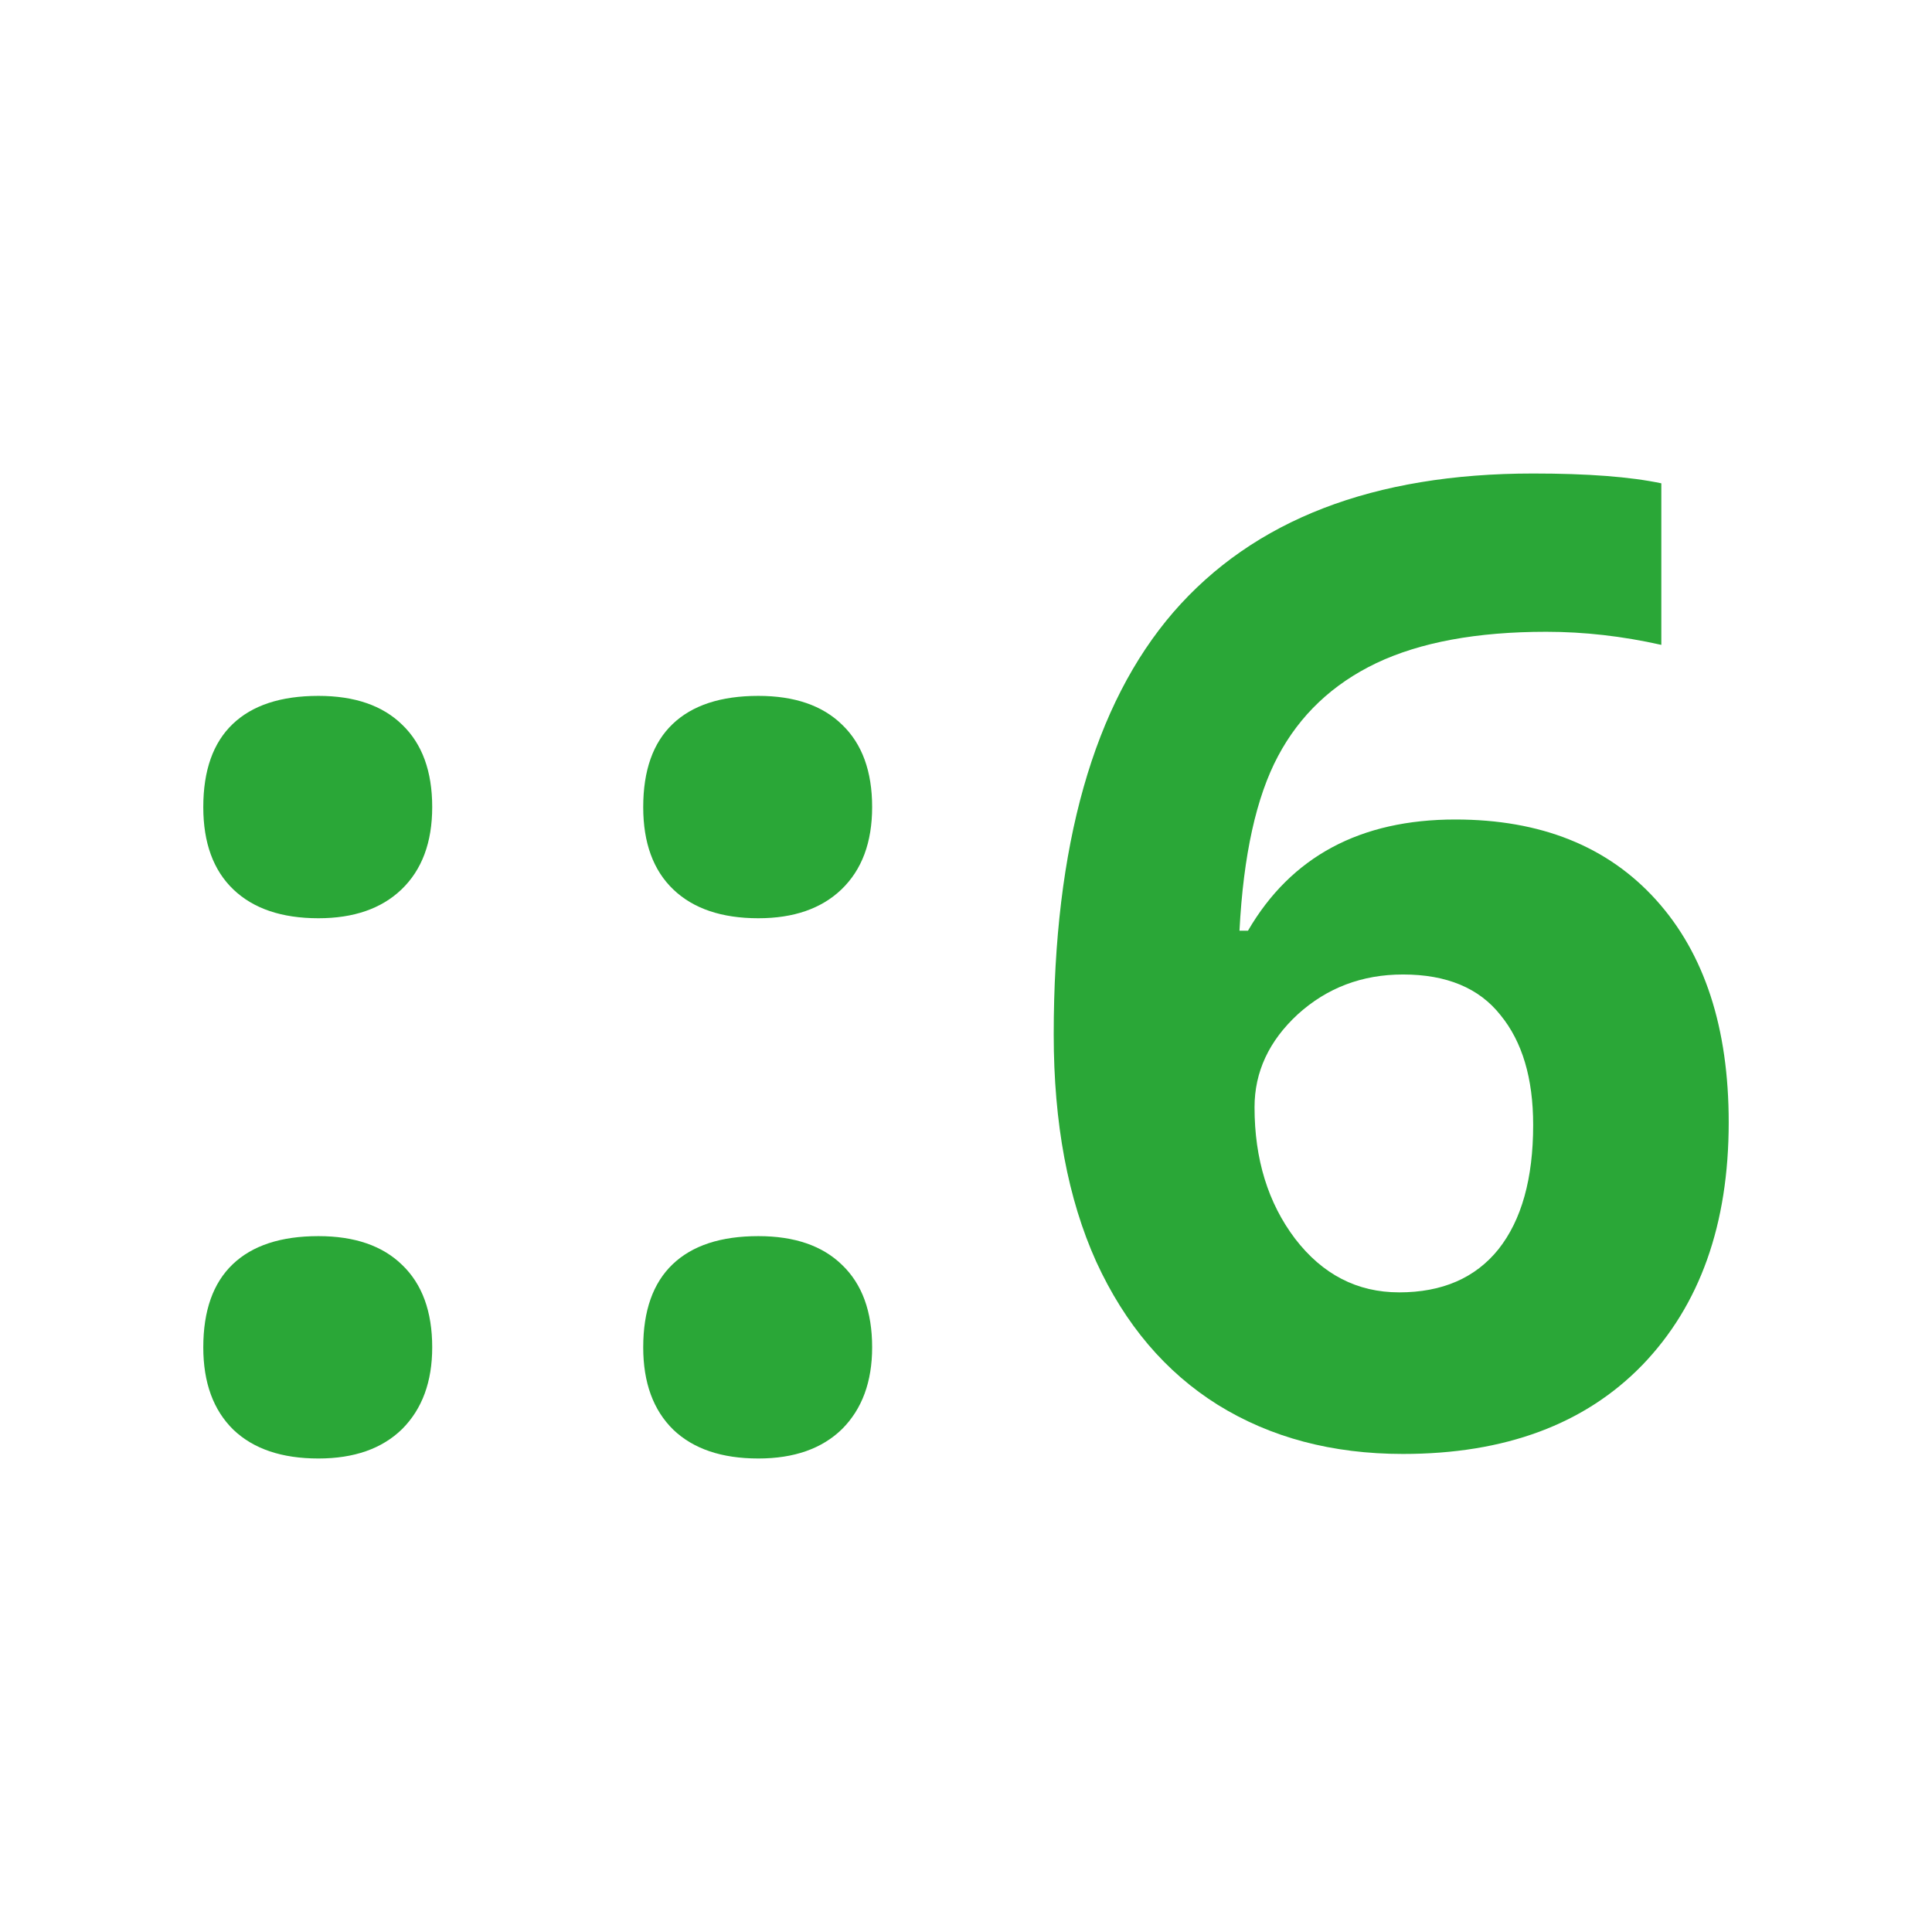 <svg xmlns="http://www.w3.org/2000/svg" xmlns:xlink="http://www.w3.org/1999/xlink" width="500" height="500" viewBox="0 0 132.292 132.292"><g fill="#2aa737"><use xlink:href="#B"/><use xlink:href="#B" x="30.124"/><path d="M72.152 70.85q0-19.437 8.196-28.932 8.24-9.495 24.632-9.495 5.598 0 8.778.672v11.062q-3.986-.896-7.882-.896-7.12 0-11.644 2.15-4.48 2.15-6.718 6.36-2.24 4.2-2.642 11.958h.582q4.434-7.614 14.197-7.614 8.778 0 13.75 5.51 4.97 5.51 4.97 15.227 0 10.48-5.912 16.616-5.912 6.09-16.392 6.09-7.255 0-12.675-3.36-5.374-3.36-8.33-9.808-2.91-6.45-2.91-15.54zM95.8 88.494q4.434 0 6.808-2.956 2.374-3 2.374-8.51 0-4.792-2.24-7.524-2.195-2.777-6.673-2.777-4.2 0-7.21 2.732-2.956 2.732-2.956 6.36 0 5.33 2.777 9.002 2.822 3.672 7.12 3.672z"/></g><defs ><path id="B" d="M13.92 92.257q0-3.762 2.015-5.688 2.015-1.926 5.867-1.926 3.717 0 5.733 1.97 2.06 1.97 2.06 5.643 0 3.538-2.06 5.598-2.06 2.015-5.733 2.015-3.762 0-5.822-1.97-2.06-2.015-2.06-5.643zm0-36.993q0-3.762 2.015-5.688 2.015-1.926 5.867-1.926 3.717 0 5.733 1.97 2.06 1.97 2.06 5.643 0 3.628-2.105 5.643-2.06 1.97-5.688 1.97-3.762 0-5.822-1.97-2.06-1.97-2.06-5.643z"/></defs></svg>